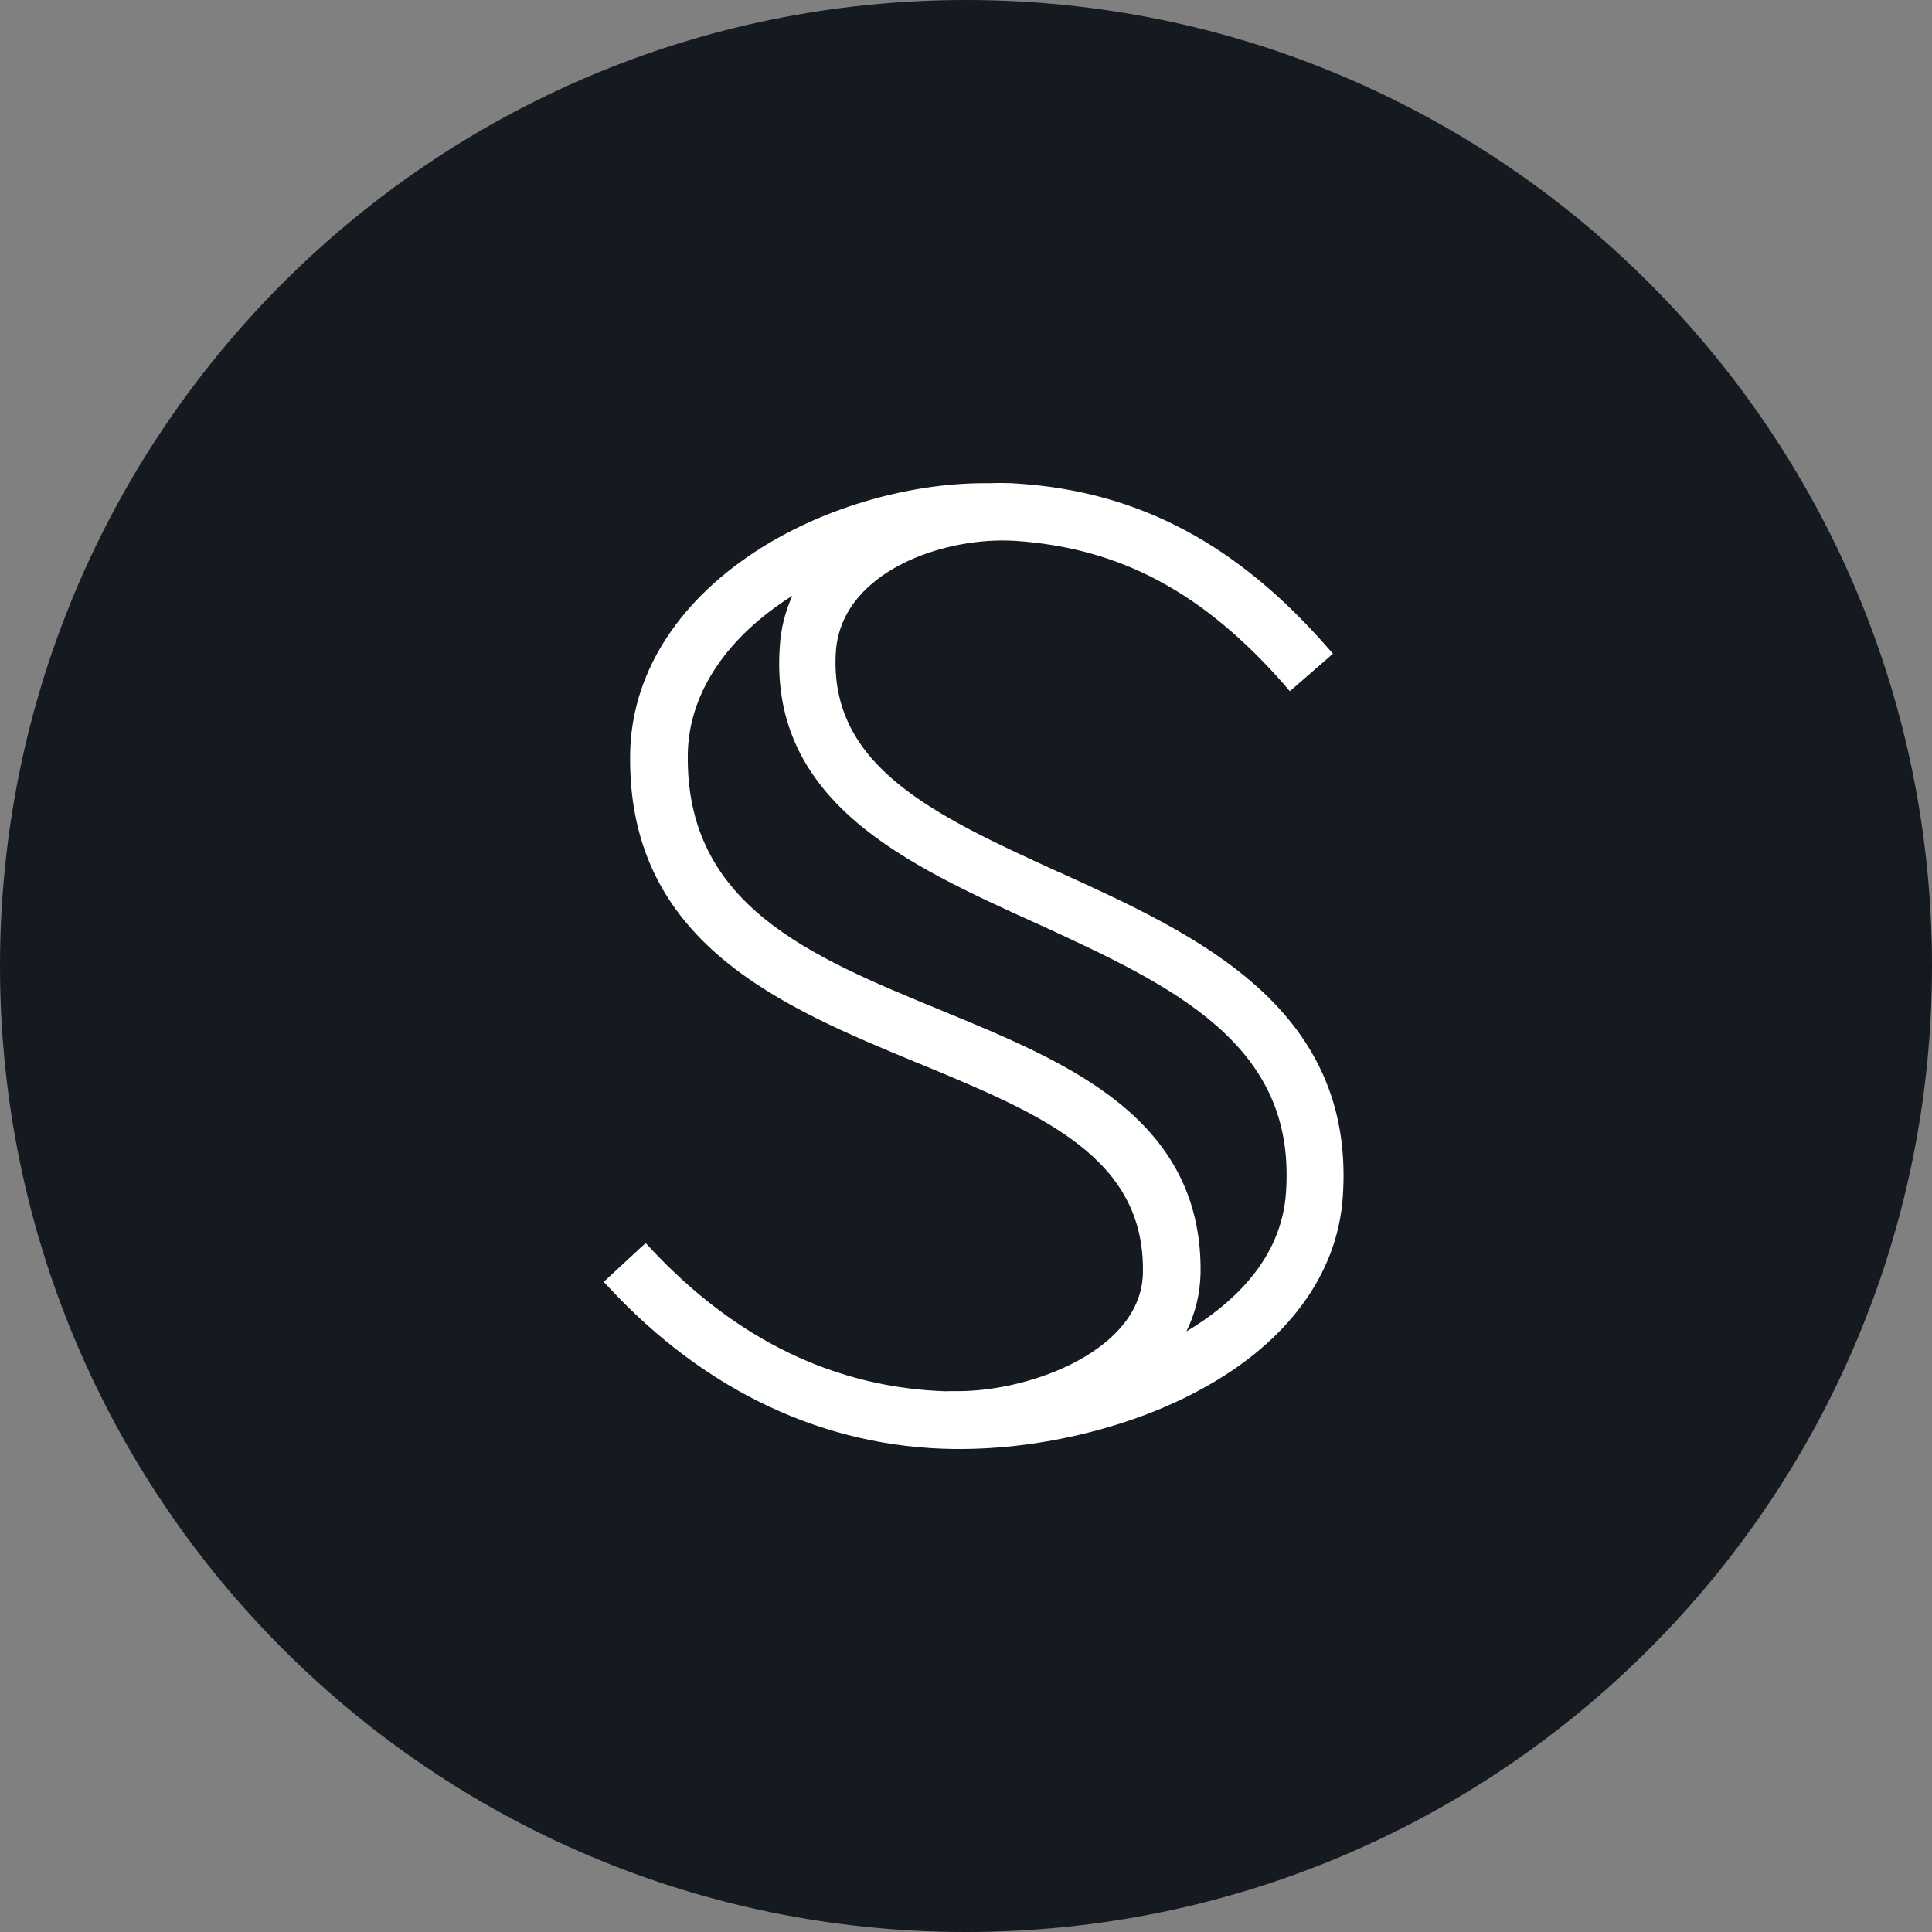 <svg width="32" height="32" viewBox="0 0 32 32" fill="none" xmlns="http://www.w3.org/2000/svg">
<rect x="0" y="0" width="32" height="32" fill="#808080" stroke="none"/>
<path d="M32 16C32 24.837 24.837 32 16 32C7.163 32 0 24.837 0 16C0 7.163 7.163 0 16 0C24.837 0 32 7.163 32 16Z" fill="#151A20"/>
<path d="M20.817 16.339C19.902 15.521 18.705 14.975 17.544 14.446L17.535 14.444C15.489 13.509 13.719 12.7 13.845 10.787C13.899 10.058 14.428 9.618 14.863 9.381C15.351 9.112 16 8.952 16.601 8.952C16.672 8.952 16.744 8.955 16.812 8.958C18.559 9.075 19.937 9.815 21.283 11.353L21.363 11.448L21.458 11.367L21.984 10.91L22.078 10.827L21.995 10.733C20.494 9.012 18.865 8.146 16.872 8.011C16.787 8.003 16.695 8 16.595 8C16.535 8 16.469 8 16.401 8.003H16.315C15.008 8.003 13.576 8.432 12.487 9.152C11.186 10.012 10.457 11.196 10.437 12.485C10.386 15.621 12.95 16.676 15.211 17.611L15.217 17.614L15.24 17.622C17.241 18.451 18.968 19.166 18.93 21.081C18.913 22.345 17.107 23.042 15.866 23.042H15.815H15.692V23.045C13.842 22.991 12.19 22.193 10.78 20.681L10.695 20.59L10.603 20.672L10.091 21.147L10 21.233L10.086 21.324C11.687 23.048 13.662 23.974 15.8 24H15.897C17.278 24 18.779 23.628 19.911 23.002C21.329 22.228 22.155 21.099 22.241 19.823C22.338 18.423 21.872 17.282 20.817 16.339ZM14.179 13.612C14.994 14.309 16.098 14.809 17.164 15.293L17.184 15.301C18.313 15.821 19.382 16.313 20.157 16.996C21.014 17.751 21.378 18.626 21.3 19.749C21.229 20.861 20.403 21.604 19.651 22.053C19.797 21.756 19.877 21.433 19.885 21.09C19.902 19.935 19.459 19.012 18.527 18.263C17.713 17.608 16.632 17.165 15.586 16.733C13.41 15.838 11.355 14.992 11.392 12.494C11.404 11.533 11.981 10.624 13.019 9.935C13.053 9.912 13.087 9.89 13.124 9.867C13.002 10.136 12.933 10.416 12.916 10.71C12.833 11.868 13.248 12.817 14.179 13.612Z" fill="white"/>
</svg>
